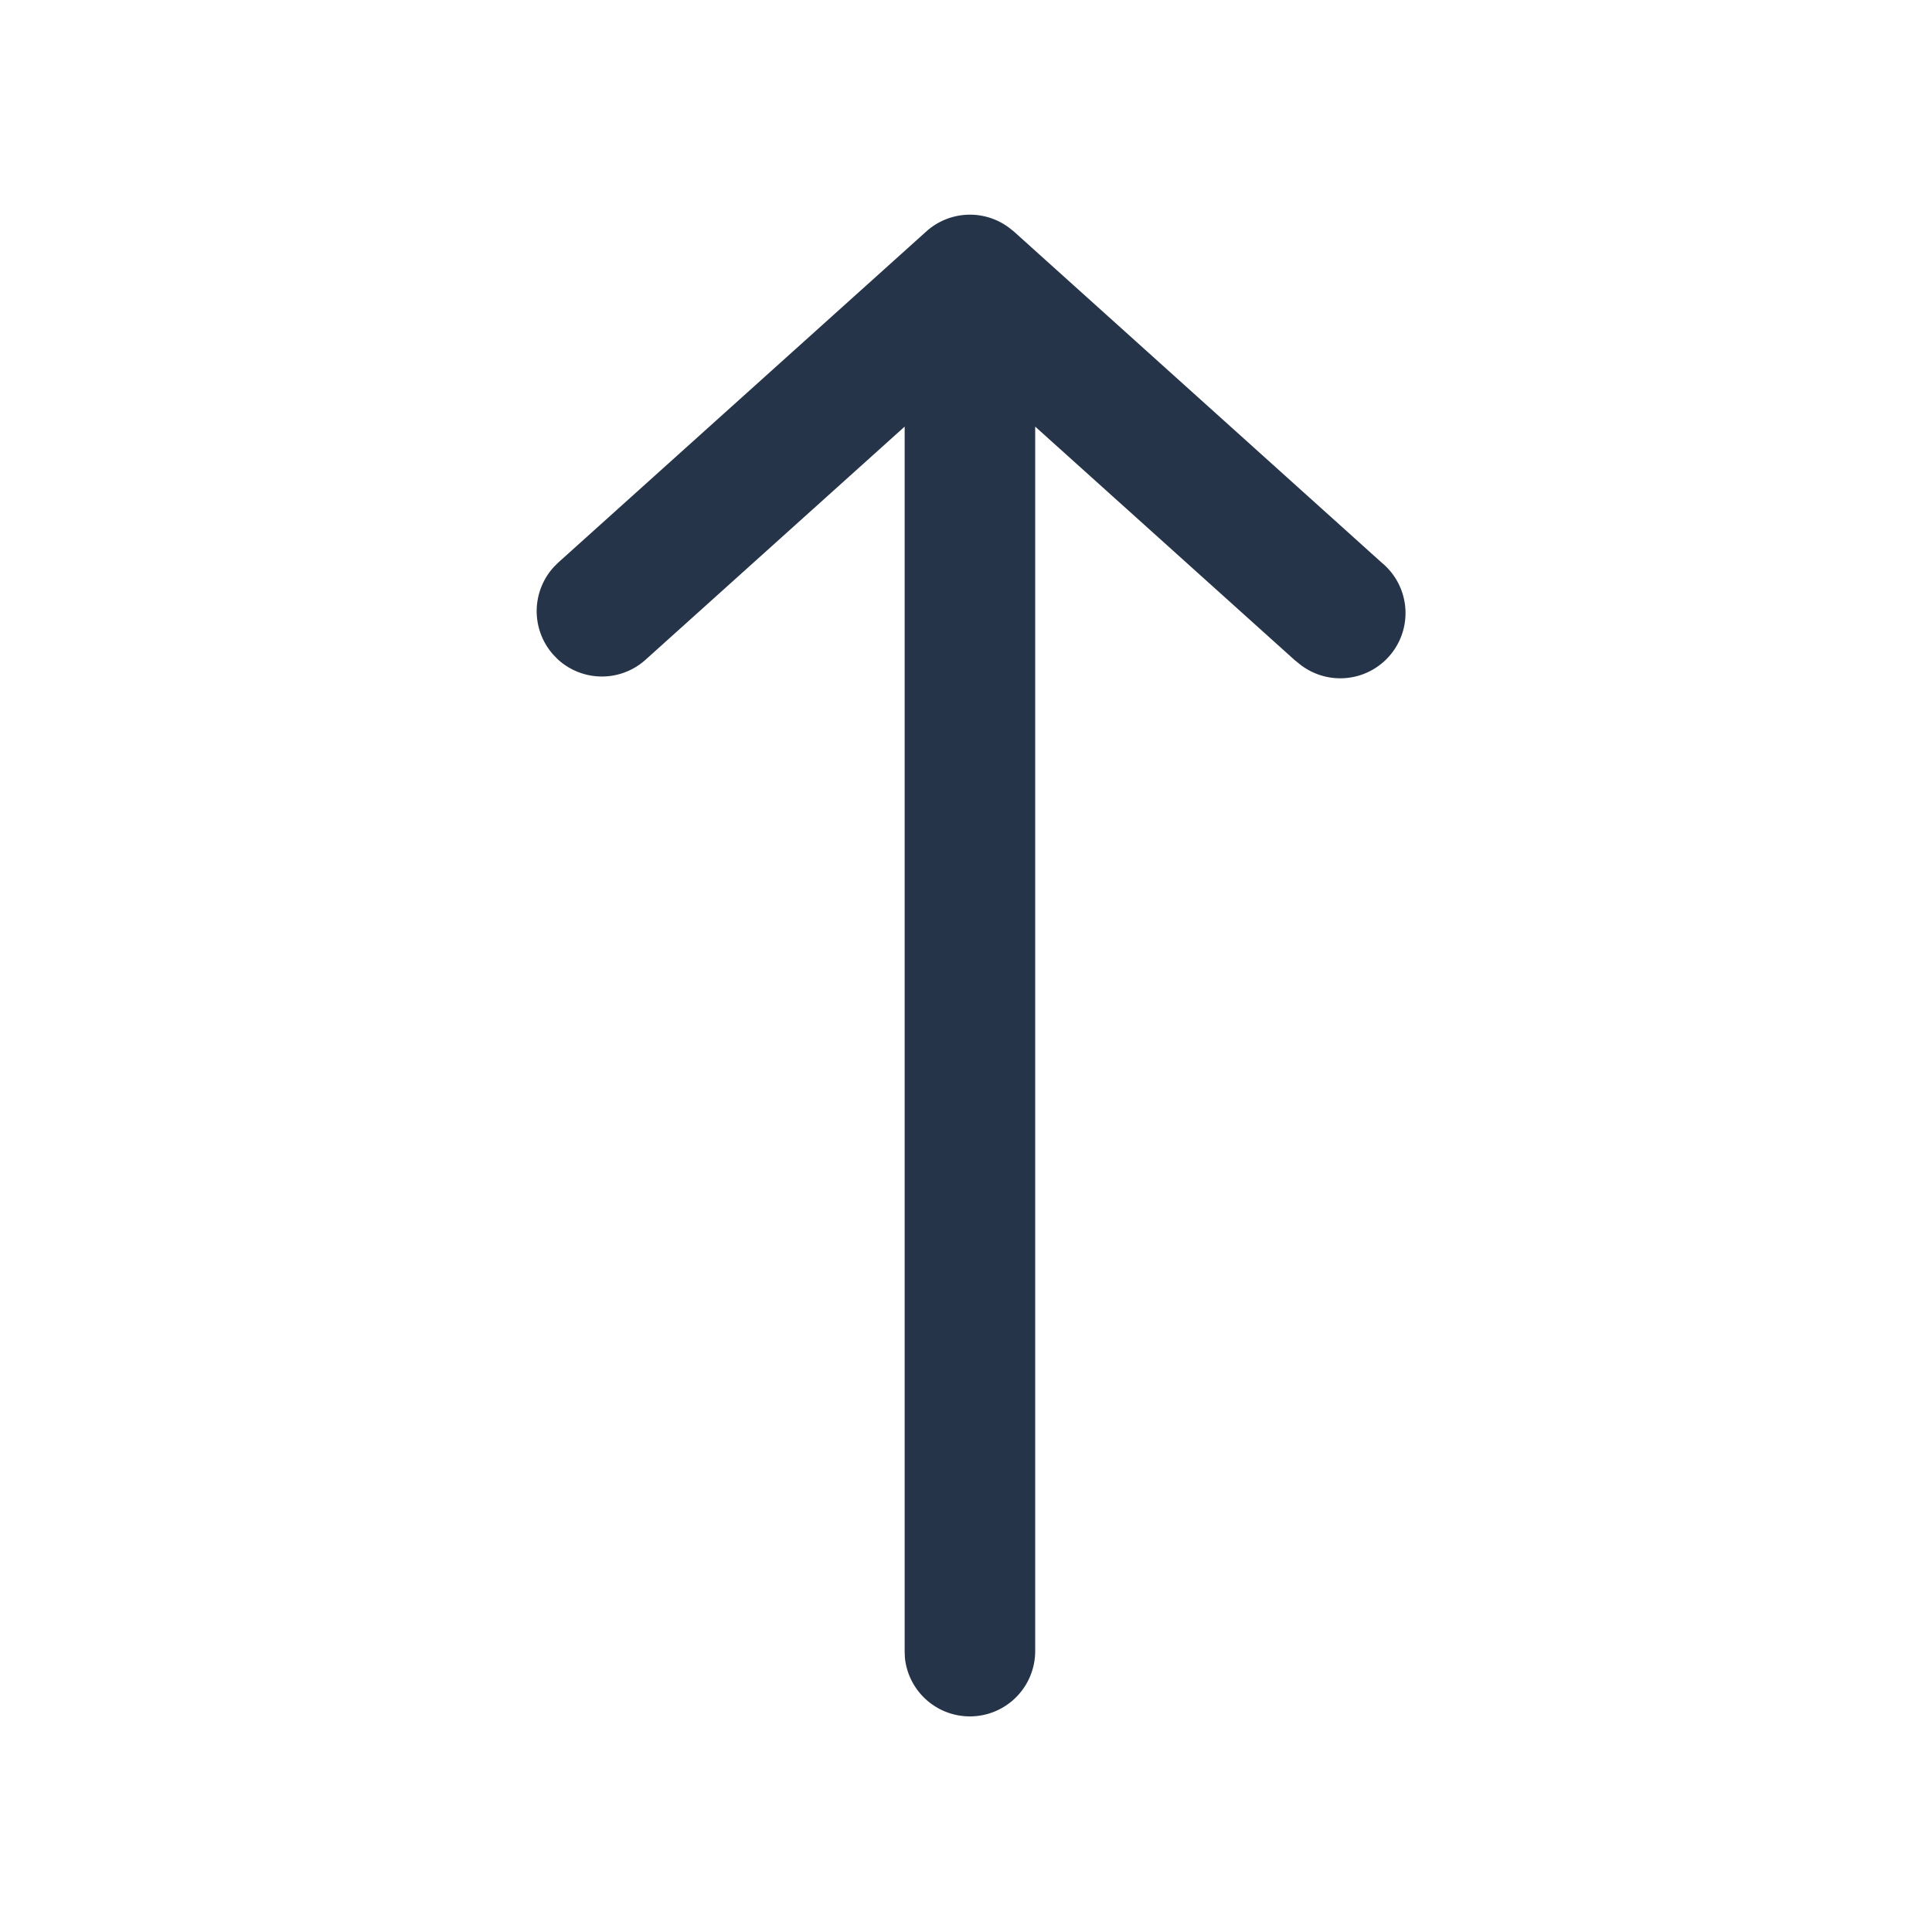 <svg xmlns="http://www.w3.org/2000/svg" width="16" height="16"><g fill="none" fill-rule="evenodd"><path d="M0 0h16v16H0z"/><path fill="#26344A" d="m8.357 1.886.038.03 3.047 2.743a.54.54 0 0 1-.685.836l-.038-.031-2.146-1.931V13.68a.541.541 0 0 1-1.079.05l-.002-.05V3.533l-2.145 1.93a.54.54 0 0 1-.73-.005l-.034-.035a.542.542 0 0 1 .005-.729l.035-.035 3.048-2.742a.54.54 0 0 1 .686-.031z"/></g></svg>